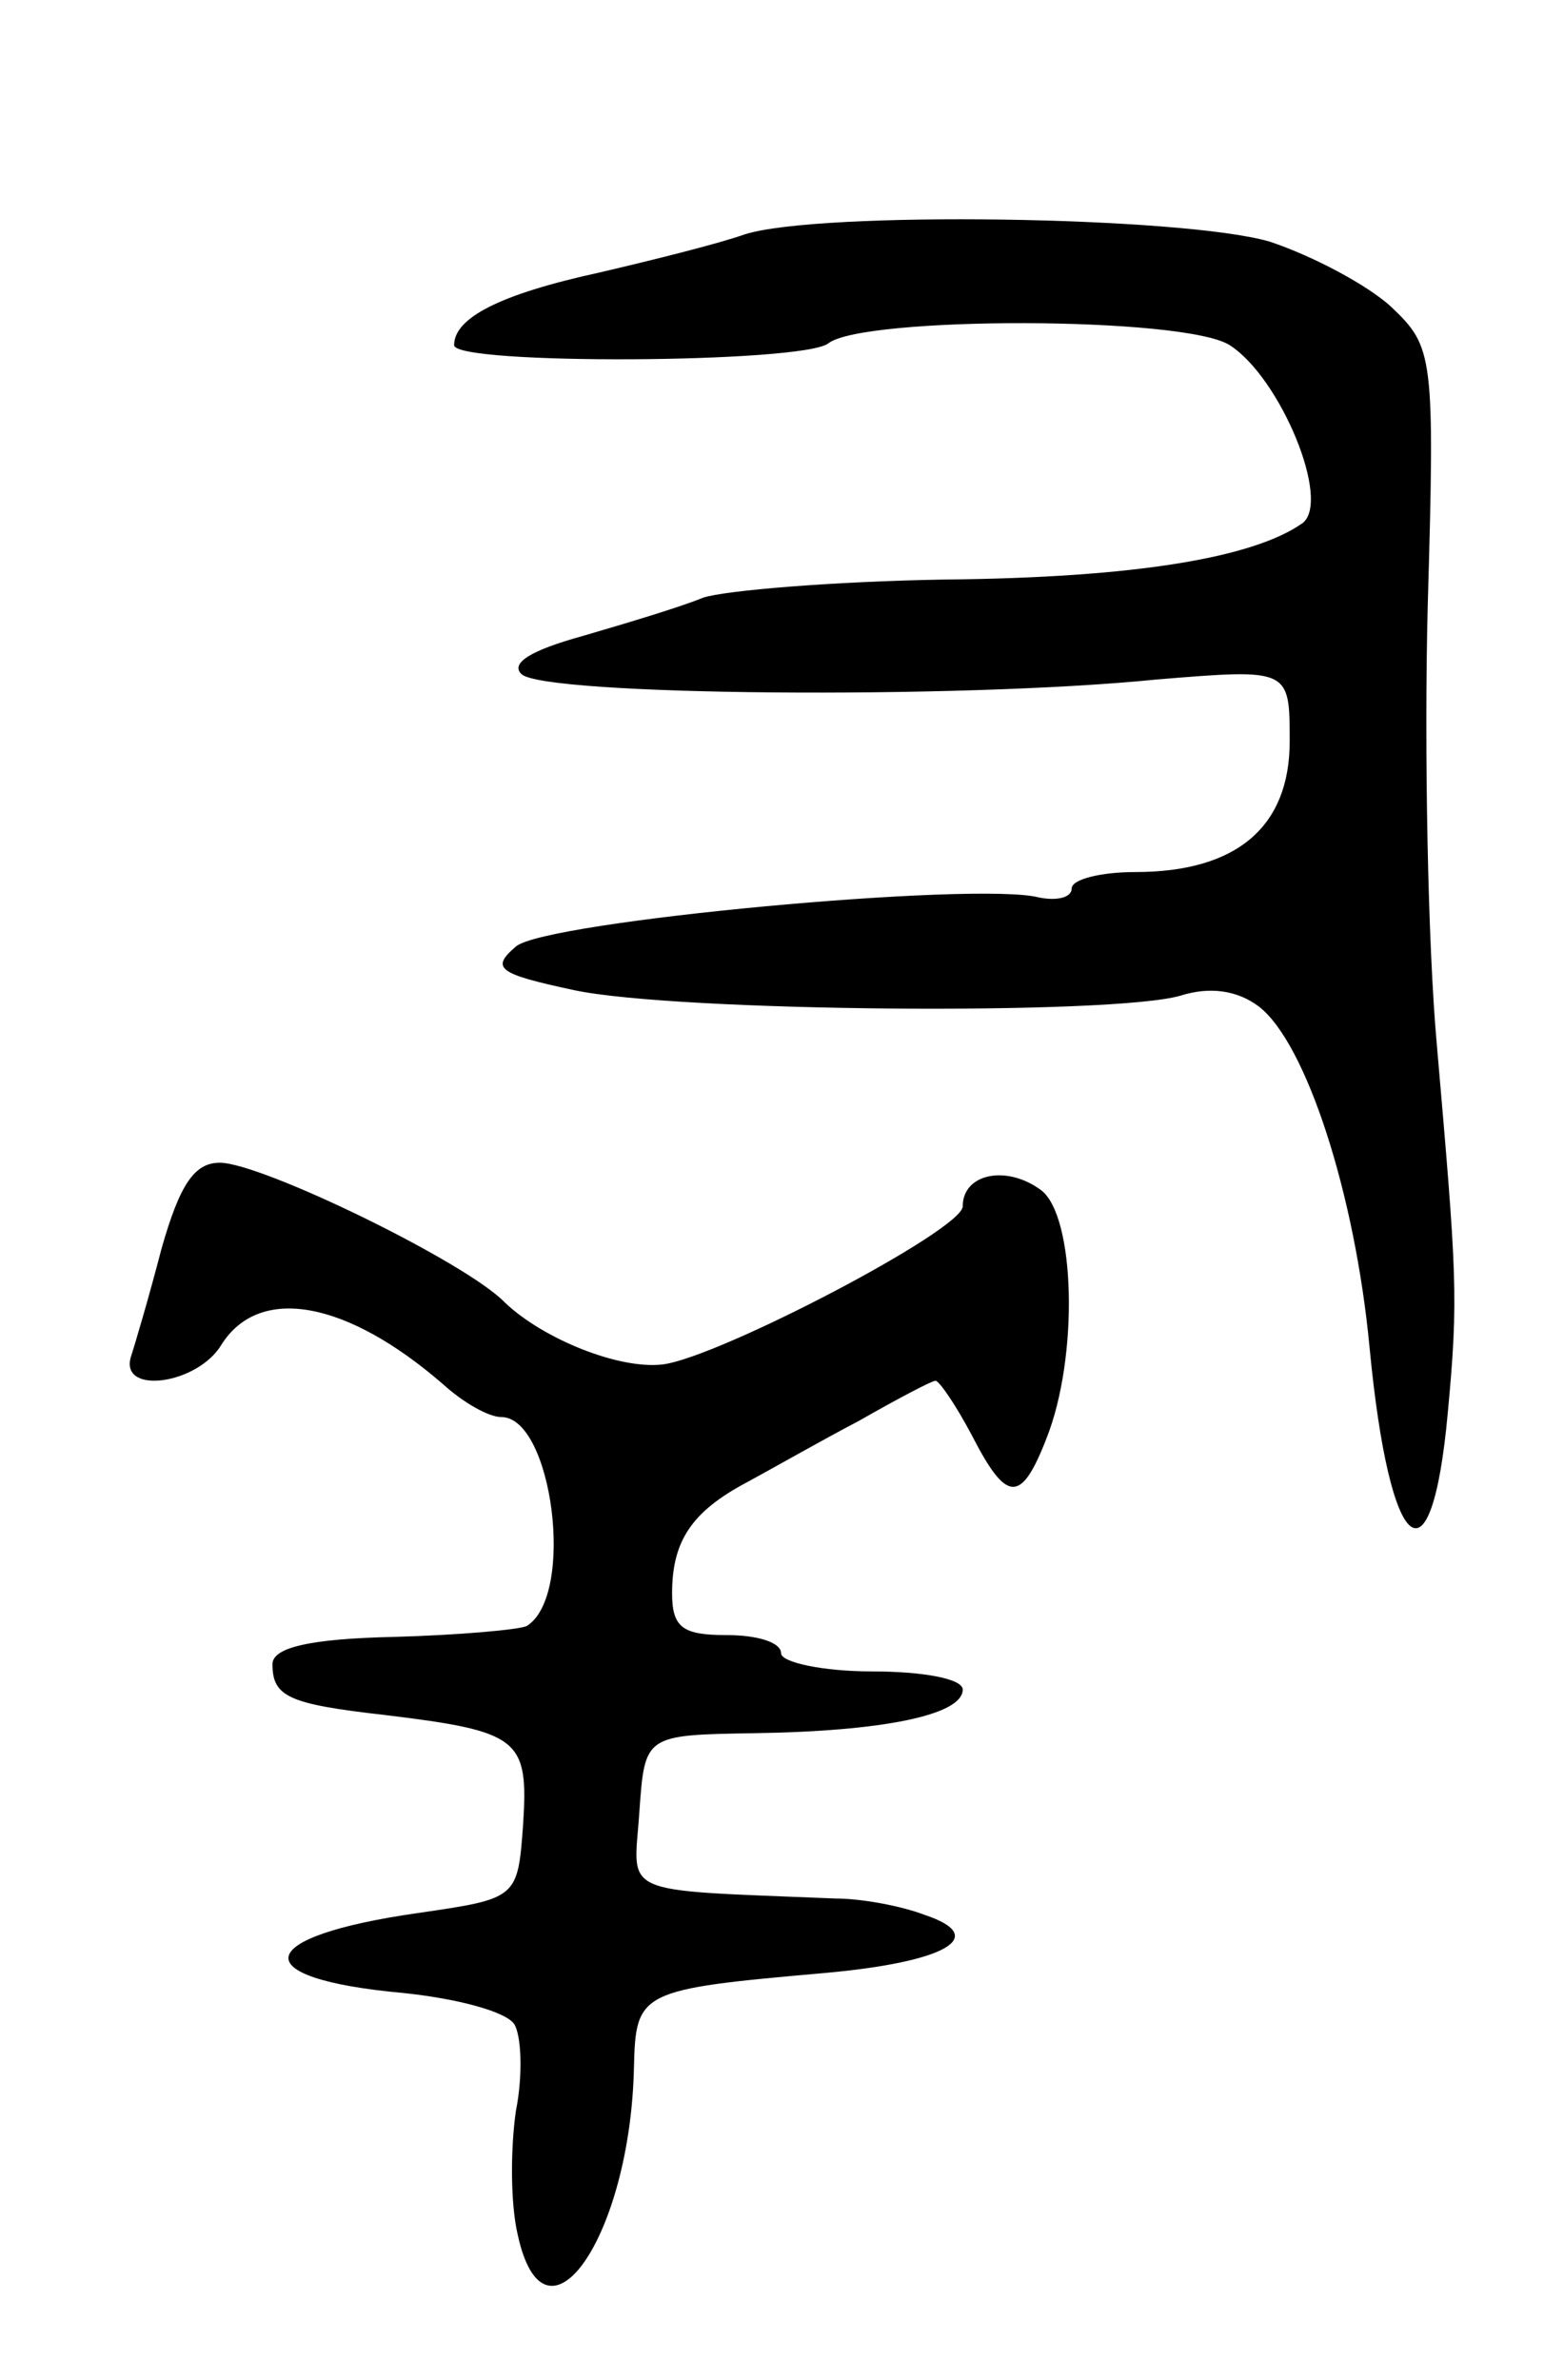 <svg version="1.0" xmlns="http://www.w3.org/2000/svg"
 width="85pt" height="131pt" viewBox="0 0 85 131"
 preserveAspectRatio="xMidYMid meet">
<g transform="translate(0,131) scale(0.1,-0.1)"
fill="#000000" stroke="none">
<path d="M410 1181 c-14 -5 -50 -14 -80 -21 -55 -12 -80 -25 -80 -40 0 -11
192 -10 206 1 19 15 196 15 221 -1 28 -18 56 -86 40 -98 -27 -19 -92 -30 -197
-31 -61 -1 -121 -6 -133 -10 -12 -5 -42 -14 -66 -21 -29 -8 -40 -15 -34 -21
12 -12 241 -14 350 -3 73 6 73 6 73 -34 0 -47 -29 -72 -85 -72 -19 0 -35 -4
-35 -9 0 -5 -8 -7 -18 -5 -34 9 -272 -13 -288 -27 -14 -12 -10 -15 32 -24 56
-12 297 -14 334 -3 16 5 31 3 43 -6 26 -20 53 -103 61 -188 11 -115 34 -134
43 -36 6 64 5 76 -6 203 -5 55 -7 164 -5 242 4 138 3 142 -20 164 -13 12 -43
28 -67 36 -48 14 -248 17 -289 4z"/>
<path d="M89 623 c-7 -27 -15 -54 -17 -60 -6 -21 37 -15 50 7 21 33 69 24 122
-22 11 -10 25 -18 32 -18 28 0 41 -98 14 -115 -4 -2 -37 -5 -73 -6 -47 -1 -67
-6 -67 -15 0 -18 9 -22 62 -28 74 -9 79 -13 76 -60 -3 -41 -3 -41 -58 -49 -91
-13 -96 -36 -8 -44 29 -3 56 -10 61 -17 4 -6 5 -28 1 -48 -3 -21 -3 -51 1 -68
15 -69 62 -1 64 92 1 42 3 43 105 52 67 6 91 20 55 32 -13 5 -35 9 -49 9 -122
5 -111 1 -108 48 3 42 3 42 63 43 71 1 115 10 115 24 0 6 -22 10 -50 10 -27 0
-50 5 -50 10 0 6 -13 10 -30 10 -24 0 -30 4 -30 23 0 29 11 45 41 61 13 7 41
23 62 34 21 12 40 22 42 22 2 0 11 -13 20 -30 19 -37 27 -38 41 -2 18 45 16
123 -3 137 -19 14 -43 9 -43 -9 0 -13 -134 -83 -165 -87 -24 -3 -66 14 -87 34
-21 22 -134 77 -157 77 -14 0 -22 -12 -32 -47z"/>
</g>
</svg>
